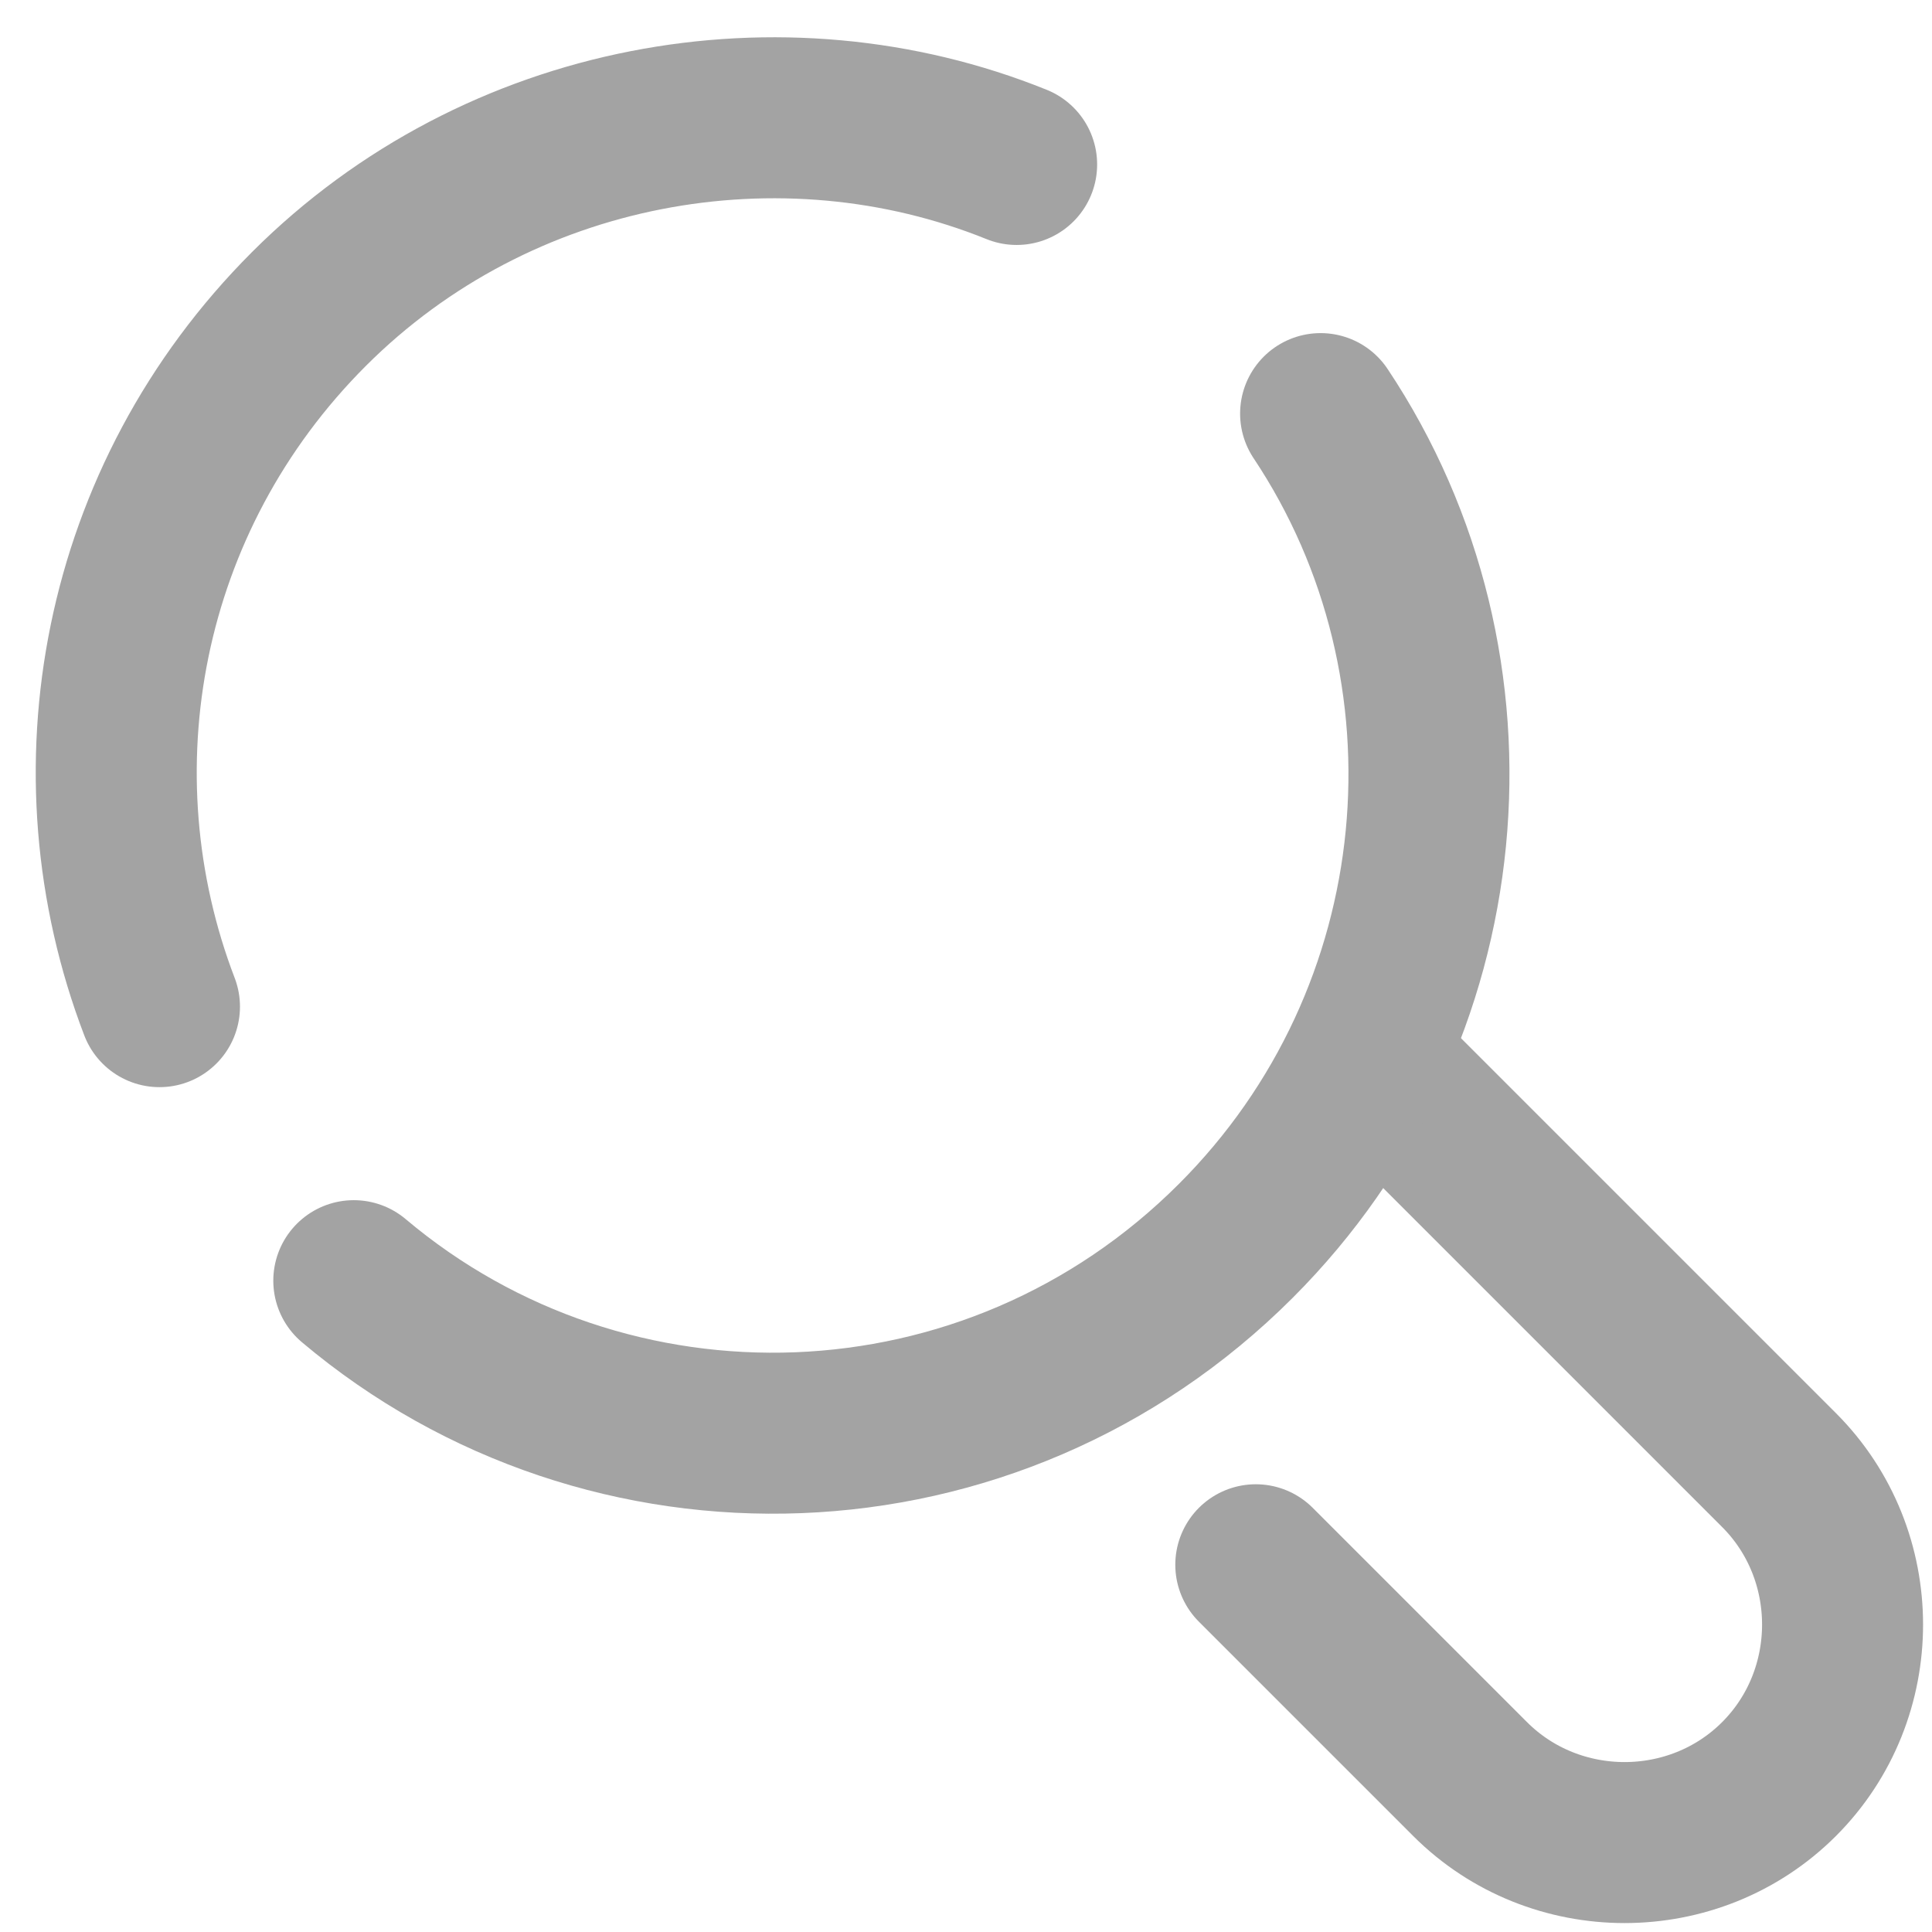 <svg height="100%" viewBox="0 0 24 24" fill="none" xmlns="http://www.w3.org/2000/svg">
    <g clip-path="url(#clip0_166_476)">
        <path d="M17.086 13.248L22.1 18.262C23.152 19.314 23.152 21.048 22.1 22.1C21.048 23.152 19.314 23.152 18.262 22.1L15.6 19.438" stroke="#A3A3A3" stroke-width="2" stroke-miterlimit="10" stroke-linecap="round" stroke-linejoin="round"/>
        <path d="M1.981 12.505C0.867 9.595 1.486 6.19 3.838 3.838C6.19 1.486 9.719 0.867 12.629 2.043" stroke="#A3A3A3" stroke-width="2" stroke-miterlimit="10" stroke-linecap="round" stroke-linejoin="round"/>
        <path d="M16.405 5.138C18.509 8.295 18.138 12.629 15.352 15.414C12.319 18.448 7.552 18.571 4.395 15.909" stroke="#A3A3A3" stroke-width="2" stroke-miterlimit="10" stroke-linecap="round" stroke-linejoin="round"/>
    </g>
    <defs>
        <clipPath id="clip0_166_476">
            <rect width="24" height="24" fill="white"/>
        </clipPath>
    </defs>
</svg>
